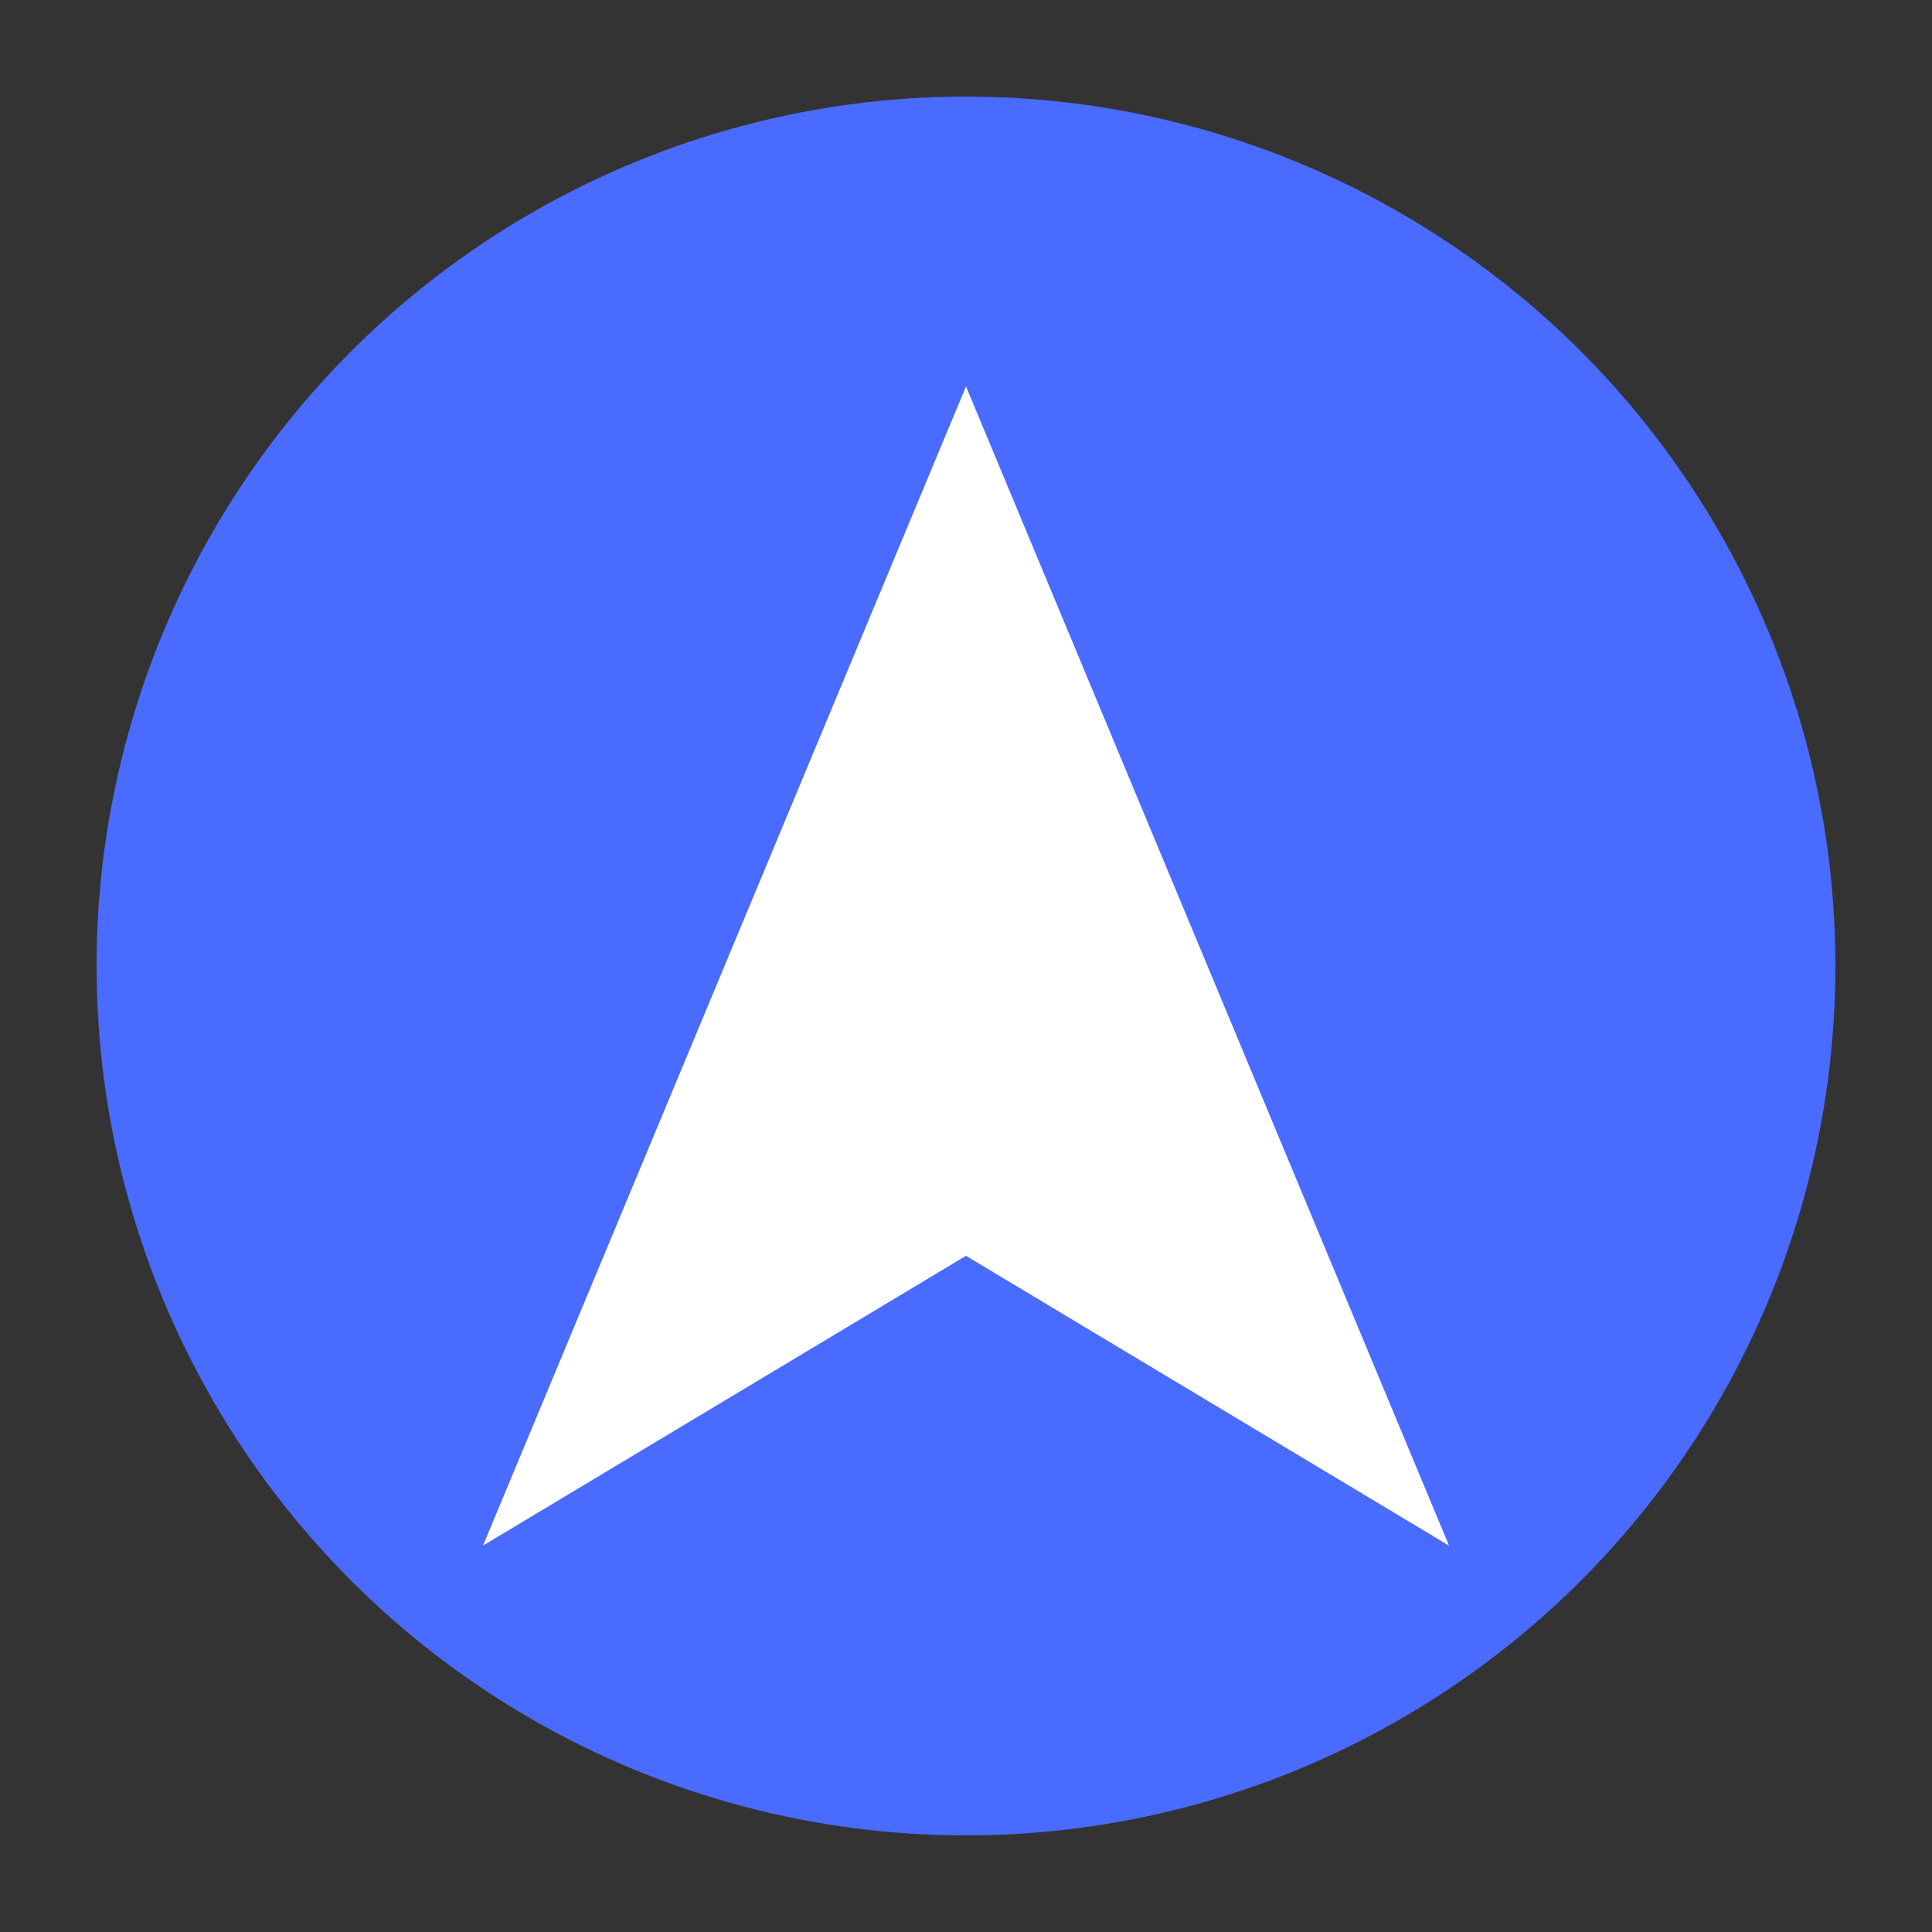 <svg xmlns="http://www.w3.org/2000/svg" viewBox="0 0 100 100" width="32" height="32">
  <rect x="0" y="0" width="100" height="100" fill="#333333" stroke="none"/>
  <!-- 圆形背景 -->
  <circle cx="50" cy="50" r="45" fill="#4a6bff" />
  
  <!-- 导航标志 -->
  <path d="M50 20 L25 80 L50 65 L75 80 Z" fill="white" />
  
  <!-- 小圆点 -->
  <circle cx="50" cy="40" r="5" fill="white" />
</svg> 